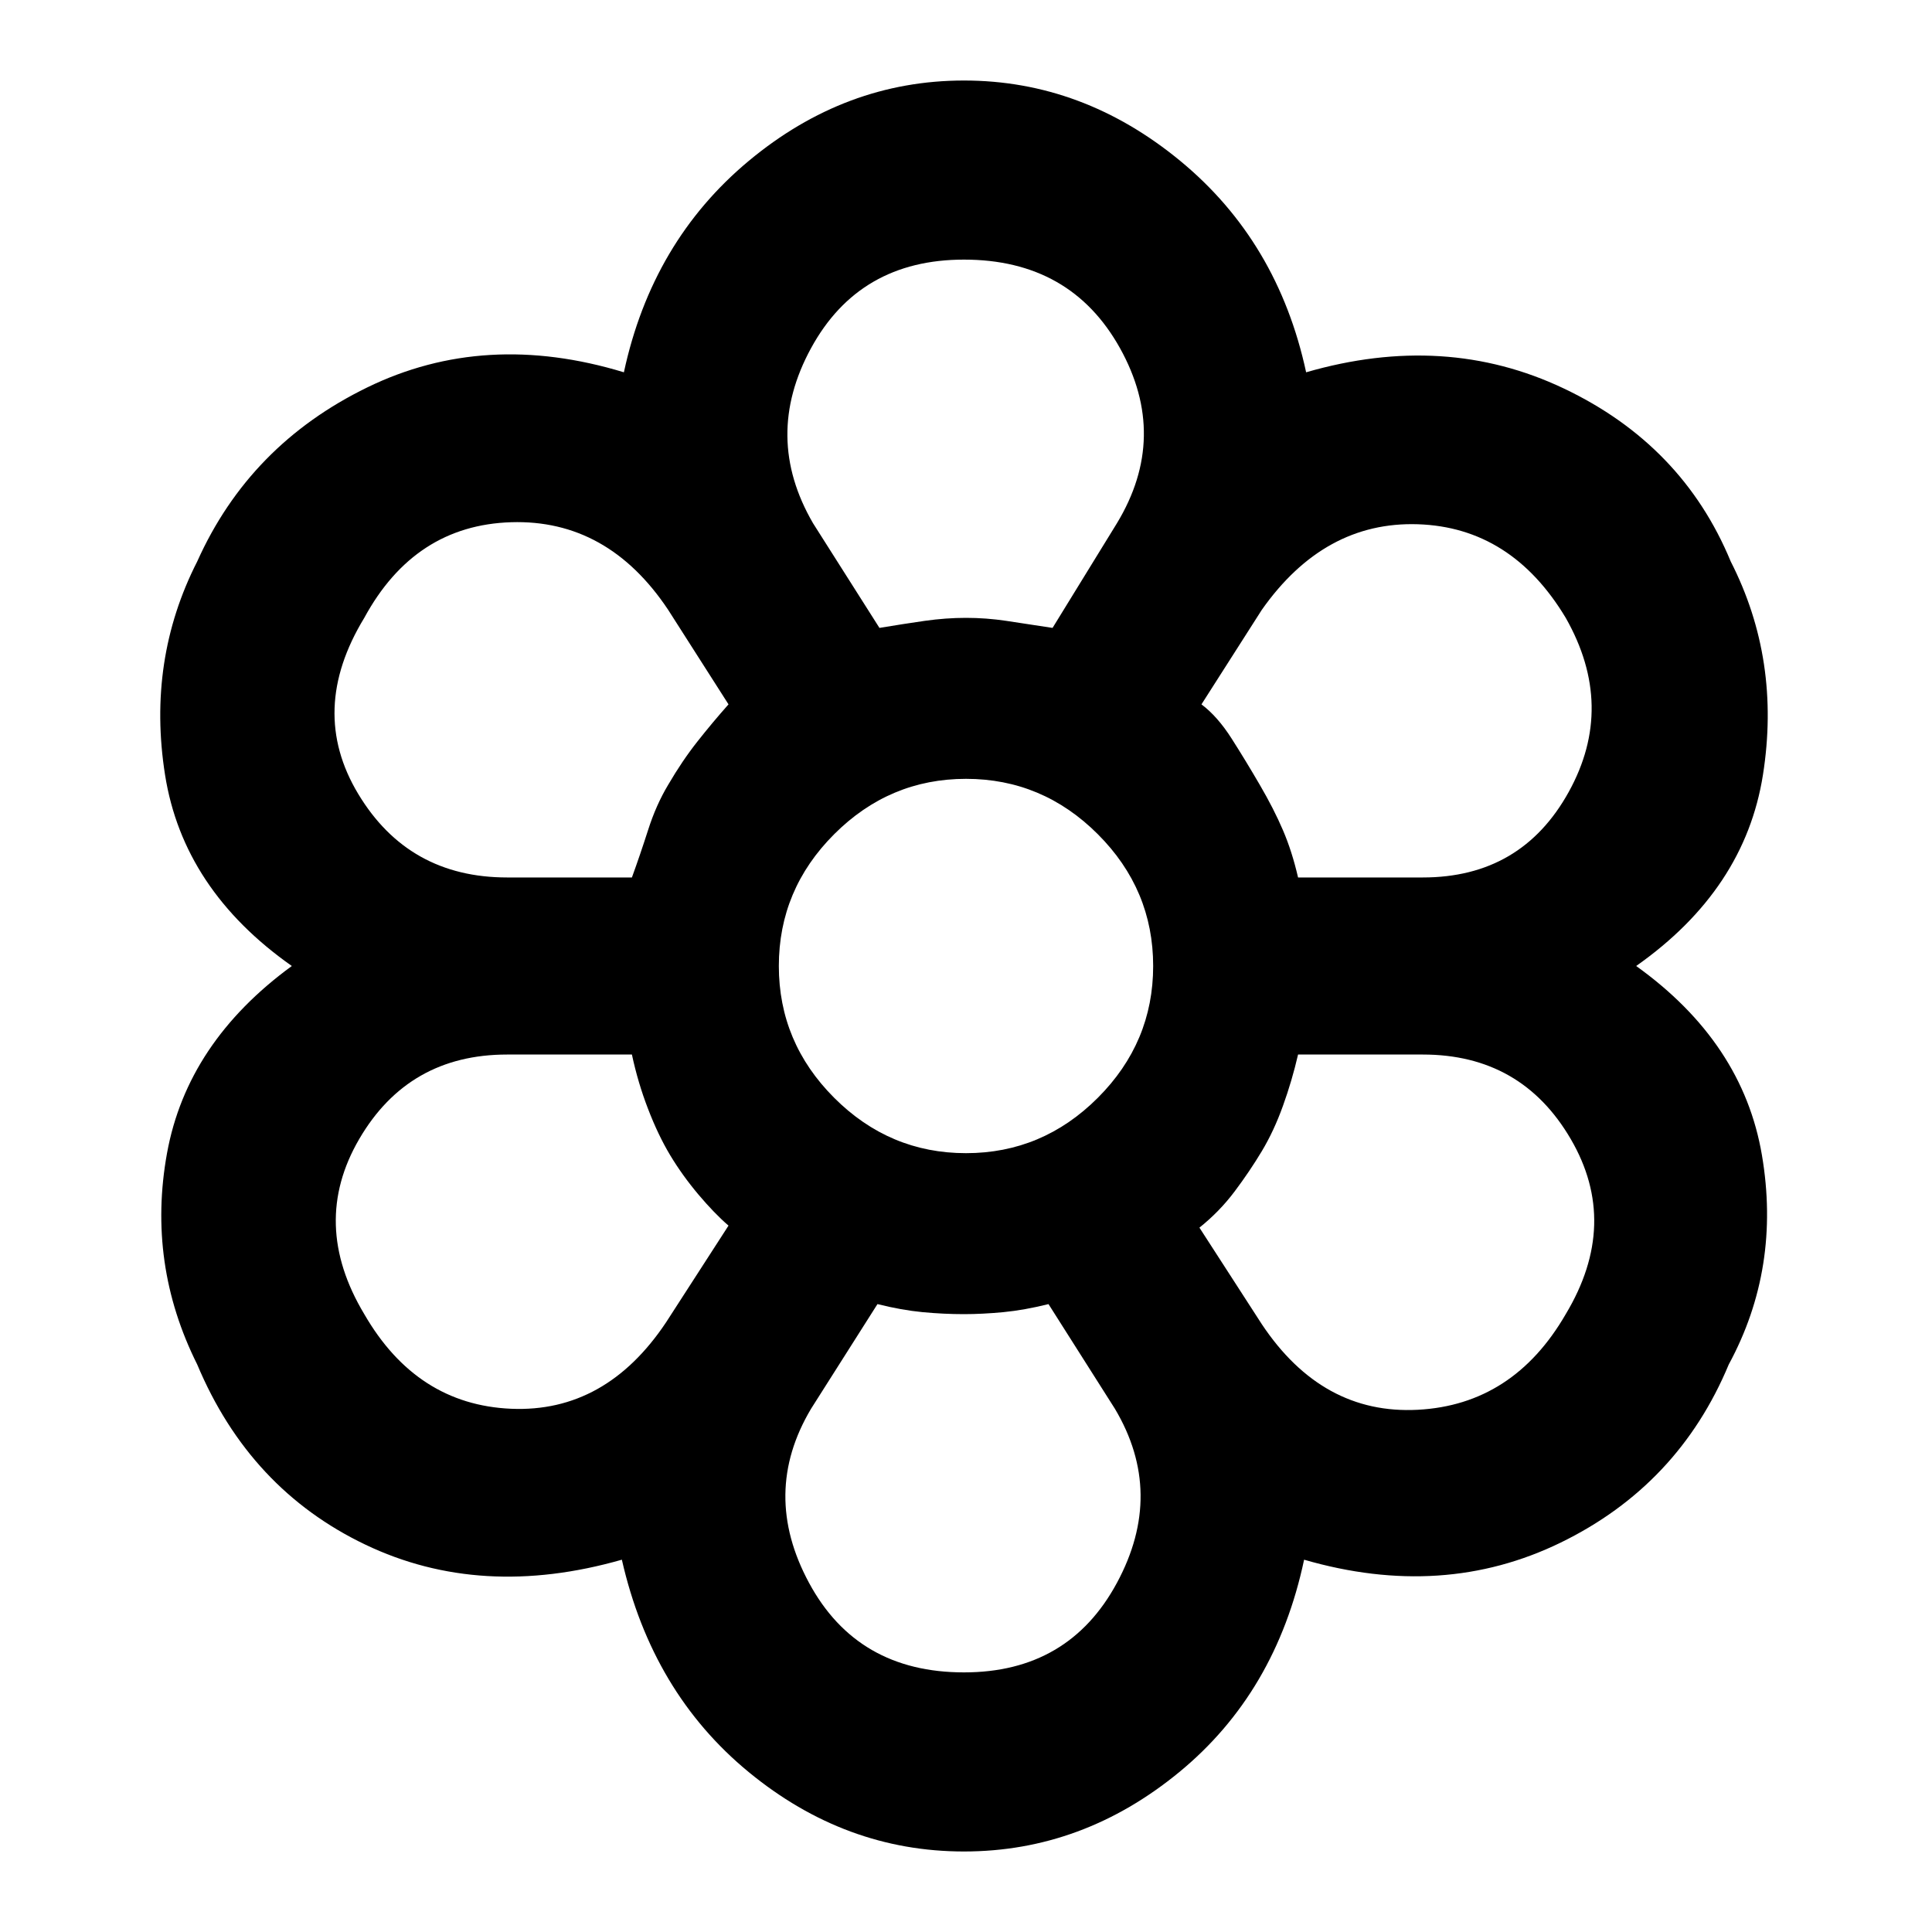 <svg xmlns="http://www.w3.org/2000/svg" height="40" width="40"><path d="M19.958 38.333Q17.5 38.333 15.5 36.688Q13.5 35.042 12.875 32.292Q9.958 33.125 7.562 31.979Q5.167 30.833 4.083 28.25Q3.042 26.167 3.458 23.875Q3.875 21.583 6.042 20Q3.792 18.417 3.417 16.042Q3.042 13.667 4.083 11.625Q5.167 9.208 7.604 8.021Q10.042 6.833 12.917 7.708Q13.5 5 15.5 3.333Q17.5 1.667 19.958 1.667Q22.417 1.667 24.438 3.333Q26.458 5 27.042 7.708Q29.917 6.875 32.375 8.042Q34.833 9.208 35.833 11.625Q36.875 13.667 36.5 16.042Q36.125 18.417 33.875 20Q36.083 21.583 36.479 23.917Q36.875 26.25 35.792 28.25Q34.75 30.75 32.312 31.938Q29.875 33.125 27 32.292Q26.417 35.042 24.417 36.688Q22.417 38.333 19.958 38.333ZM19.958 34.625Q22.125 34.625 23.125 32.771Q24.125 30.917 23.083 29.167L21.708 27Q21.208 27.125 20.771 27.167Q20.333 27.208 19.958 27.208Q19.542 27.208 19.104 27.167Q18.667 27.125 18.167 27L16.792 29.167Q15.75 30.917 16.75 32.771Q17.75 34.625 19.958 34.625ZM7.542 27.208Q8.625 29.083 10.583 29.167Q12.542 29.25 13.792 27.375L15.083 25.375Q14.792 25.125 14.458 24.729Q14.125 24.333 13.875 23.917Q13.625 23.5 13.417 22.958Q13.208 22.417 13.083 21.833H10.5Q8.458 21.833 7.437 23.583Q6.417 25.333 7.542 27.208ZM26.125 27.417Q27.375 29.292 29.354 29.188Q31.333 29.083 32.417 27.208Q33.542 25.333 32.521 23.583Q31.5 21.833 29.458 21.833H26.875Q26.75 22.375 26.562 22.896Q26.375 23.417 26.125 23.833Q25.875 24.25 25.562 24.667Q25.25 25.083 24.833 25.417ZM20.042 20Q20.042 20 20.042 20Q20.042 20 20.042 20Q20.042 20 20.042 20Q20.042 20 20.042 20Q20.042 20 20.042 20Q20.042 20 20.042 20Q20.042 20 20.042 20Q20.042 20 20.042 20ZM13.083 18.167Q13.25 17.708 13.417 17.188Q13.583 16.667 13.833 16.25Q14.125 15.75 14.438 15.354Q14.75 14.958 15.083 14.583L13.833 12.625Q12.583 10.75 10.583 10.812Q8.583 10.875 7.542 12.792Q6.375 14.708 7.417 16.438Q8.458 18.167 10.5 18.167ZM29.458 18.167Q31.5 18.167 32.479 16.396Q33.458 14.625 32.417 12.792Q31.292 10.917 29.354 10.854Q27.417 10.792 26.125 12.625L24.875 14.583Q25.208 14.833 25.5 15.292Q25.792 15.75 26.083 16.25Q26.375 16.75 26.562 17.188Q26.75 17.625 26.875 18.167ZM18.208 13Q18.708 12.917 19.146 12.854Q19.583 12.792 20 12.792Q20.417 12.792 20.833 12.854Q21.25 12.917 21.792 13L23.125 10.833Q24.208 9.042 23.188 7.208Q22.167 5.375 19.958 5.375Q17.792 5.375 16.792 7.208Q15.792 9.042 16.833 10.833ZM18.208 13Q18.708 12.917 19.146 12.854Q19.583 12.792 20 12.792Q20.417 12.792 20.833 12.854Q21.25 12.917 21.792 13Q21.25 12.917 20.833 12.854Q20.417 12.792 20 12.792Q19.583 12.792 19.146 12.854Q18.708 12.917 18.208 13ZM13.875 23.917Q13.625 23.5 13.417 22.958Q13.208 22.417 13.083 21.833Q13.208 22.417 13.417 22.958Q13.625 23.5 13.875 23.917Q14.125 24.333 14.458 24.729Q14.792 25.125 15.083 25.375Q14.792 25.125 14.458 24.729Q14.125 24.333 13.875 23.917ZM13.083 18.167Q13.25 17.708 13.417 17.188Q13.583 16.667 13.833 16.25Q14.125 15.75 14.438 15.354Q14.75 14.958 15.083 14.583Q14.75 14.958 14.438 15.354Q14.125 15.75 13.833 16.25Q13.583 16.667 13.417 17.188Q13.25 17.708 13.083 18.167ZM19.958 27.208Q19.542 27.208 19.104 27.167Q18.667 27.125 18.167 27Q18.667 27.125 19.104 27.167Q19.542 27.208 19.958 27.208Q20.333 27.208 20.771 27.167Q21.208 27.125 21.75 27Q21.208 27.125 20.771 27.167Q20.333 27.208 19.958 27.208ZM24.833 25.417Q25.25 25.083 25.562 24.667Q25.875 24.25 26.125 23.833Q26.375 23.417 26.562 22.896Q26.75 22.375 26.875 21.833Q26.75 22.375 26.562 22.896Q26.375 23.417 26.125 23.833Q25.875 24.25 25.562 24.667Q25.25 25.083 24.833 25.417ZM26.875 18.167Q26.75 17.625 26.562 17.188Q26.375 16.75 26.083 16.25Q25.792 15.75 25.5 15.292Q25.208 14.833 24.875 14.583Q25.208 14.833 25.5 15.292Q25.792 15.75 26.083 16.25Q26.375 16.75 26.562 17.188Q26.75 17.625 26.875 18.167ZM20 23.875Q21.583 23.875 22.729 22.729Q23.875 21.583 23.875 20Q23.875 18.417 22.729 17.271Q21.583 16.125 20 16.125Q18.417 16.125 17.271 17.271Q16.125 18.417 16.125 20Q16.125 21.583 17.271 22.729Q18.417 23.875 20 23.875ZM20 20Q20 20 20 20Q20 20 20 20Q20 20 20 20Q20 20 20 20Q20 20 20 20Q20 20 20 20Q20 20 20 20Q20 20 20 20Z"/></svg>